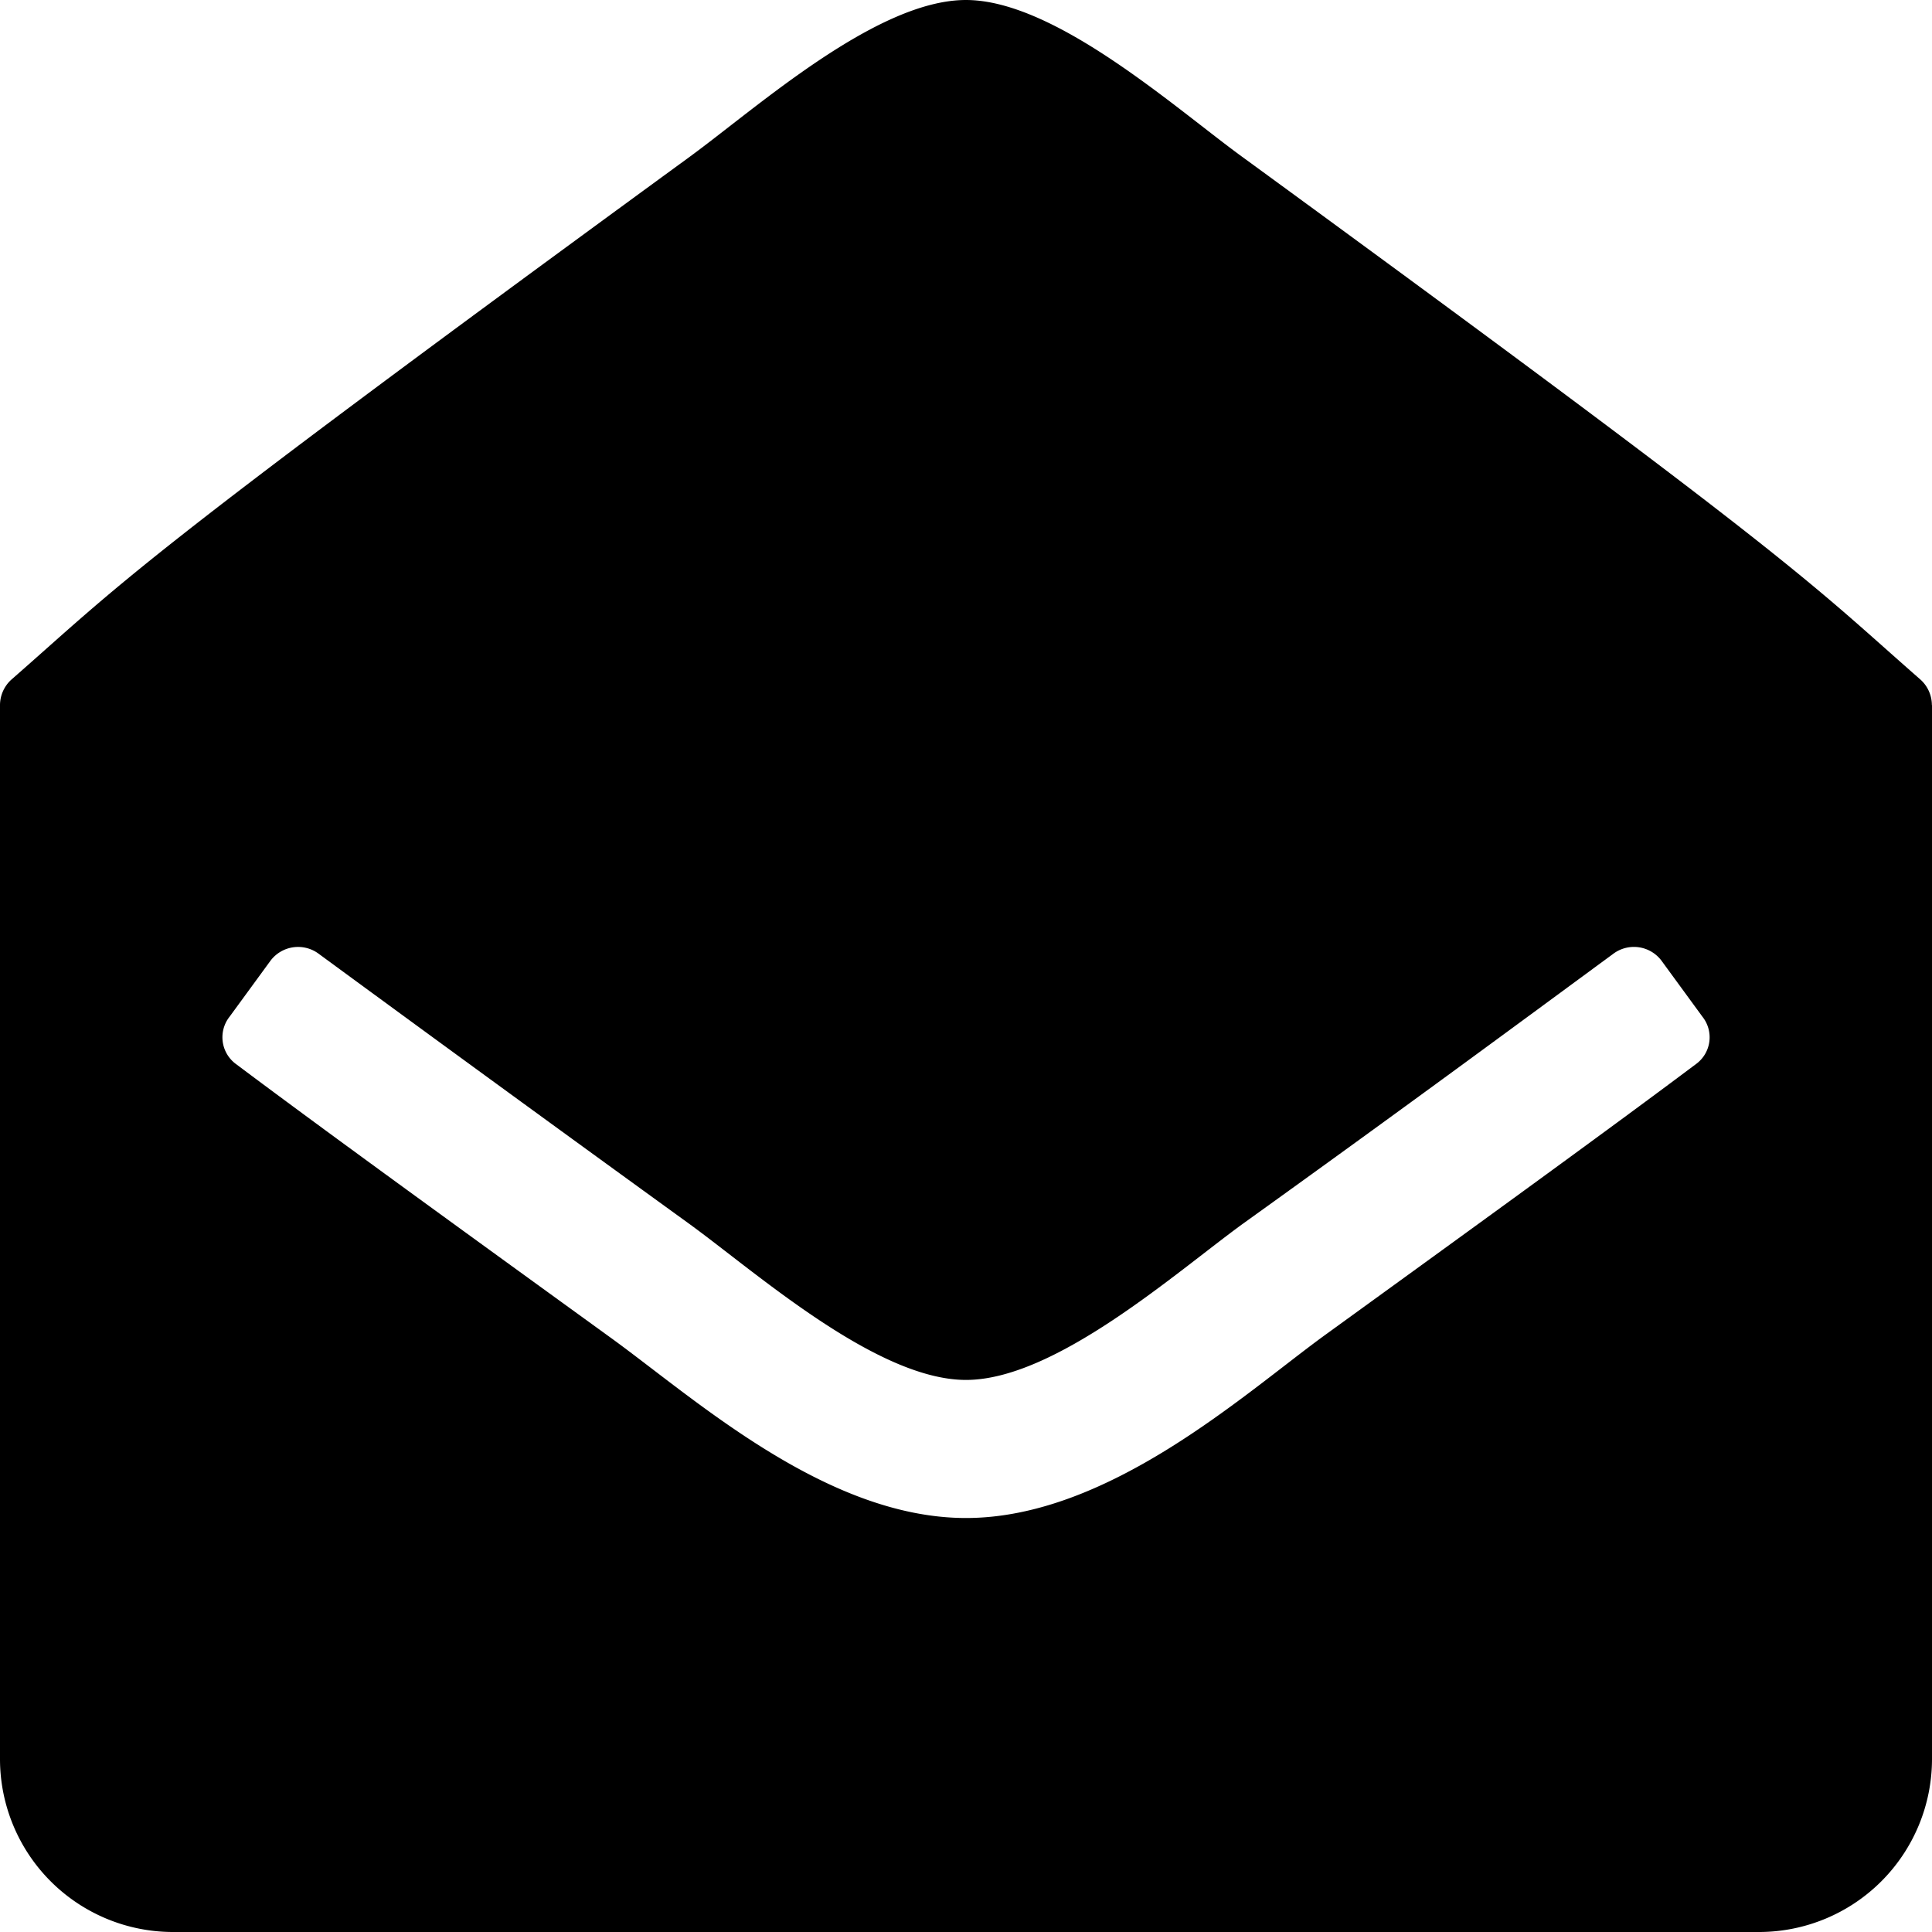 <svg xmlns="http://www.w3.org/2000/svg" width="32" height="32"><path d="M32 11.679v17.464A2.866 2.866 0 0 1 29.143 32H2.857A2.866 2.866 0 0 1 0 29.143V11.679c0-.161.071-.321.196-.429C2.071 9.607 2.089 9.411 11.41 2.607 12.535 1.786 14.517 0 15.999 0s3.482 1.804 4.589 2.607c9.321 6.804 9.339 7 11.214 8.643a.57.57 0 0 1 .196.429zM21.929 22.125c2.786-2.018 4.732-3.429 6.161-4.5a.548.548 0 0 0 .107-.786l-.679-.929a.571.571 0 0 0-.804-.107c-1.411 1.036-3.339 2.464-6.125 4.464-1.107.804-3.107 2.589-4.589 2.589s-3.482-1.786-4.589-2.589a1204.379 1204.379 0 0 1-6.125-4.464.572.572 0 0 0-.804.107l-.679.929a.55.55 0 0 0 .107.786c1.429 1.071 3.375 2.482 6.161 4.5 1.393 1 3.589 3.018 5.929 3.018 2.357 0 4.607-2.054 5.929-3.018z"/></svg>